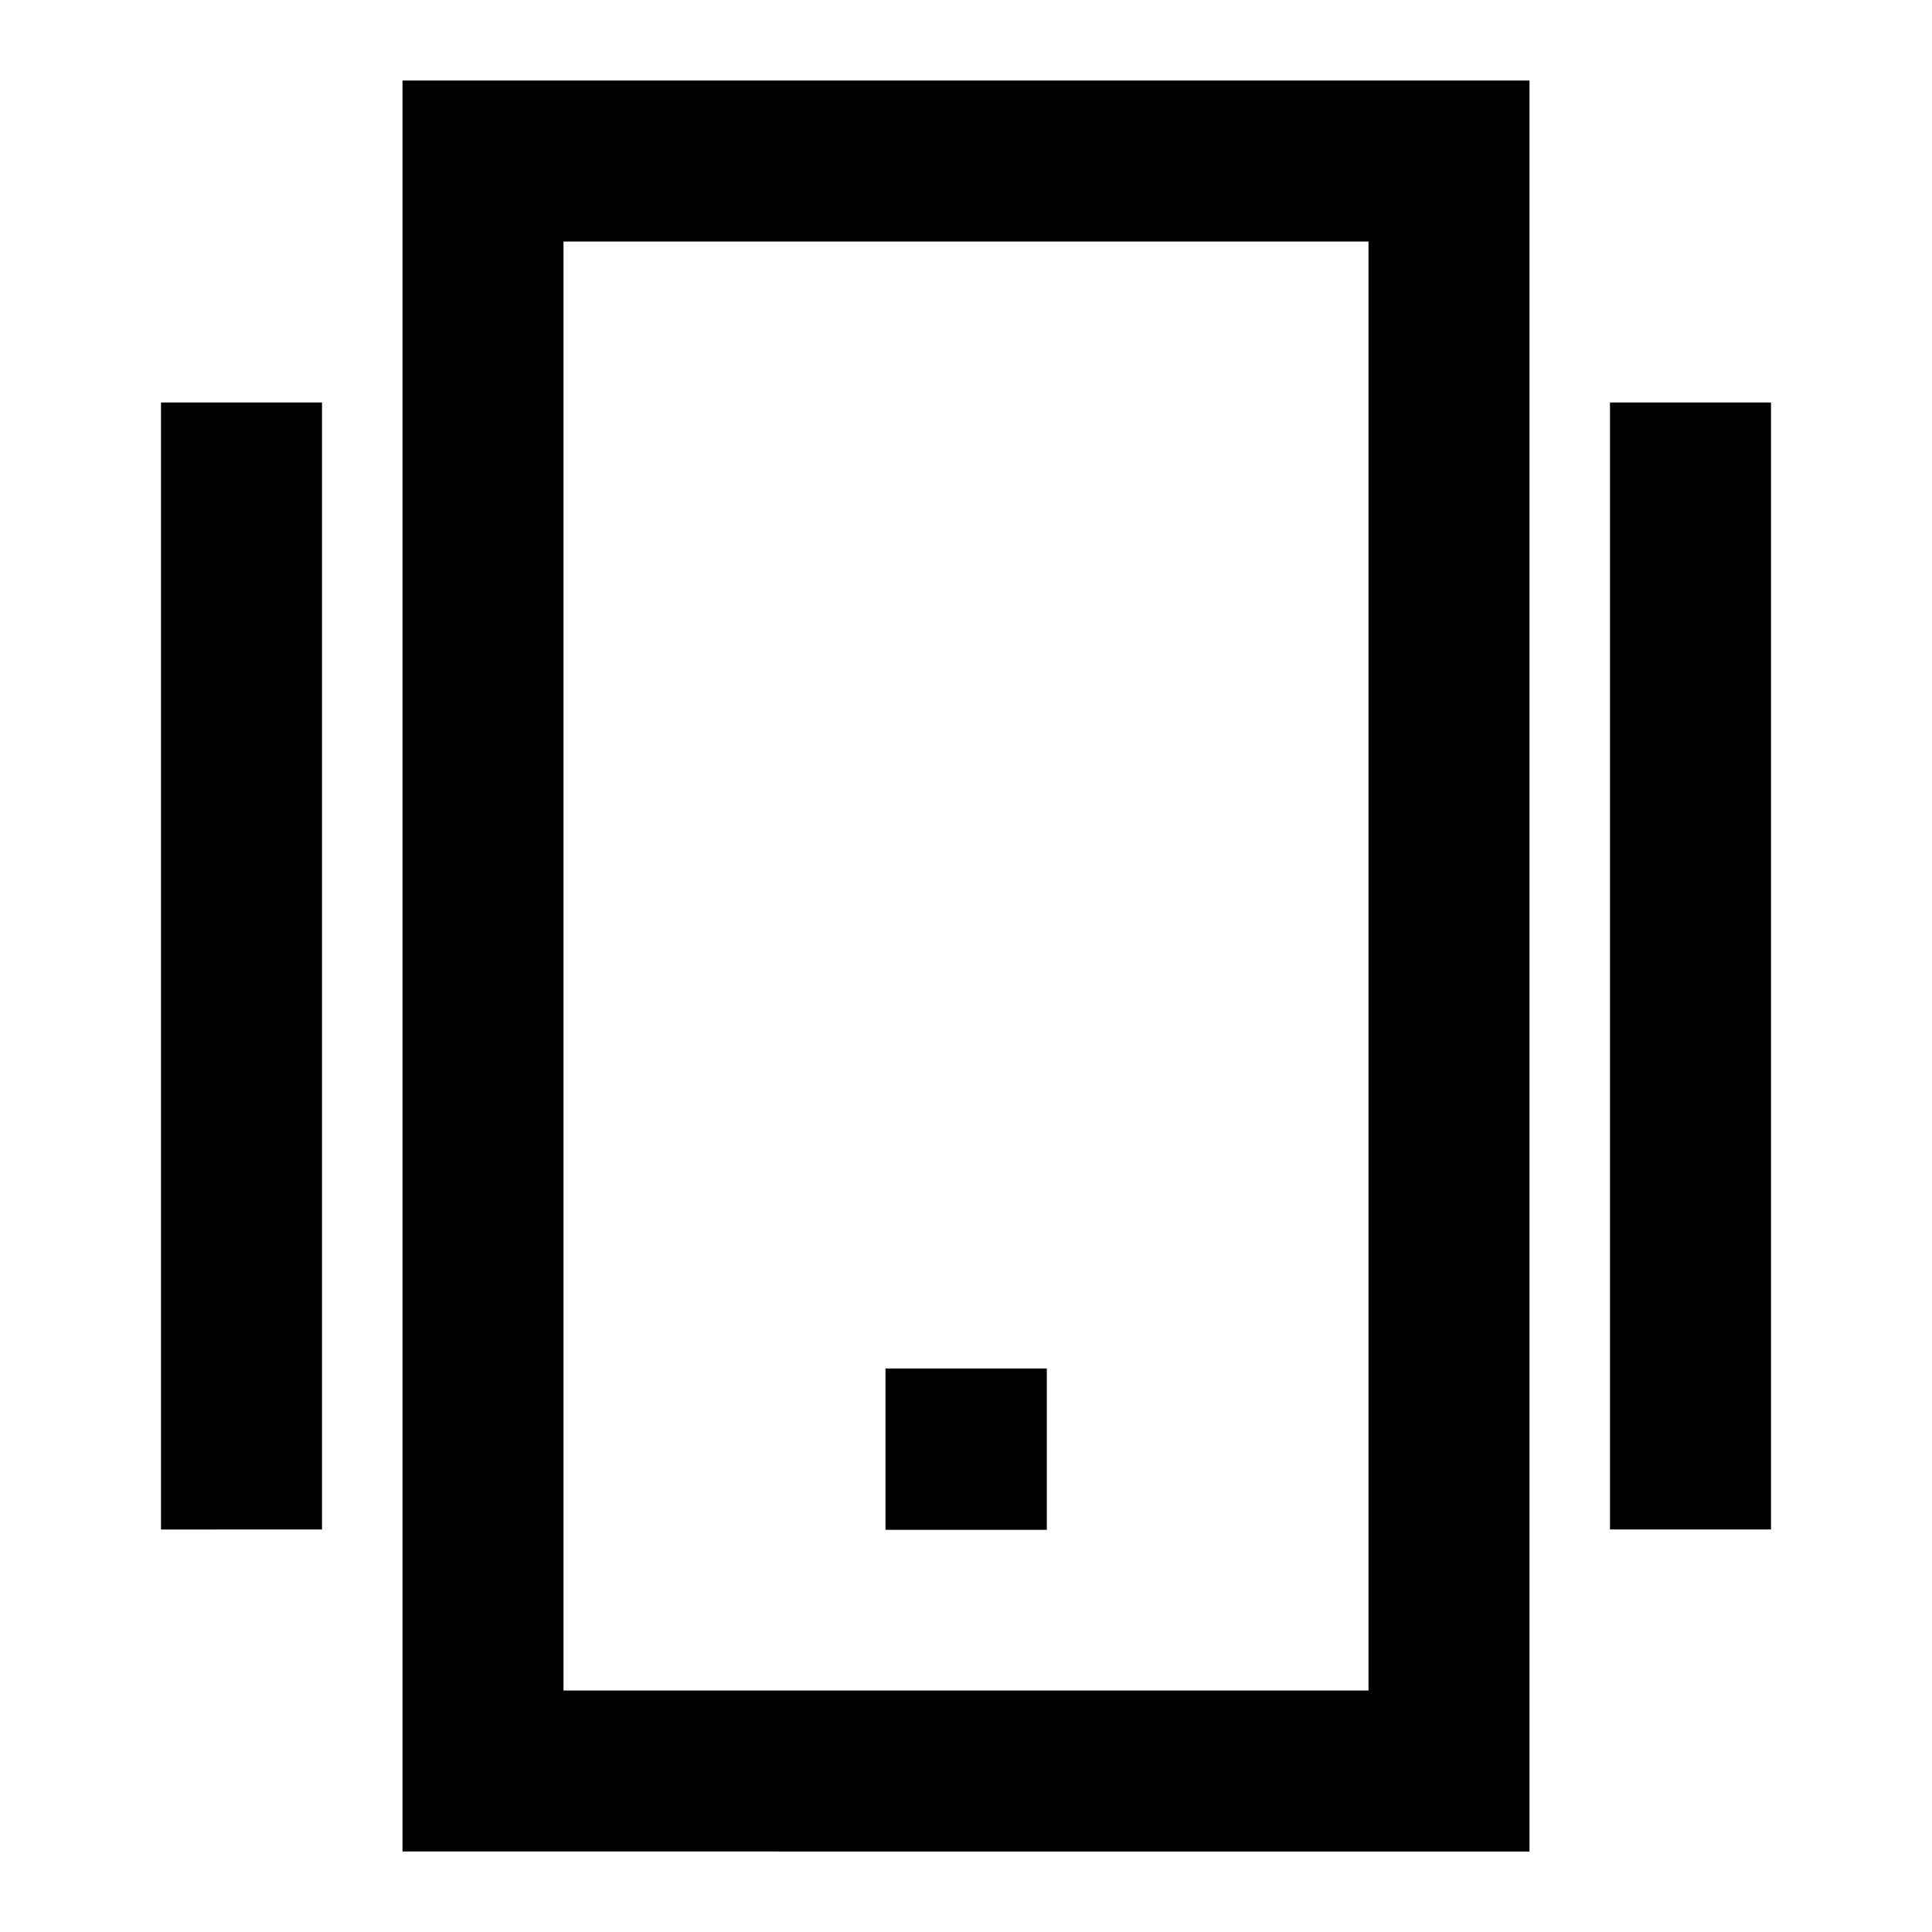 <svg xmlns="http://www.w3.org/2000/svg" xmlns:xlink="http://www.w3.org/1999/xlink" width="24" height="24" viewBox="0 0 24 24"><path fill="currentColor" d="M5 1h14v22H5zm2 2v18h10V3zM4 5v14H2V5zm18 0v14h-2V5zM11 17h2.004v2.004H11z"/></svg>